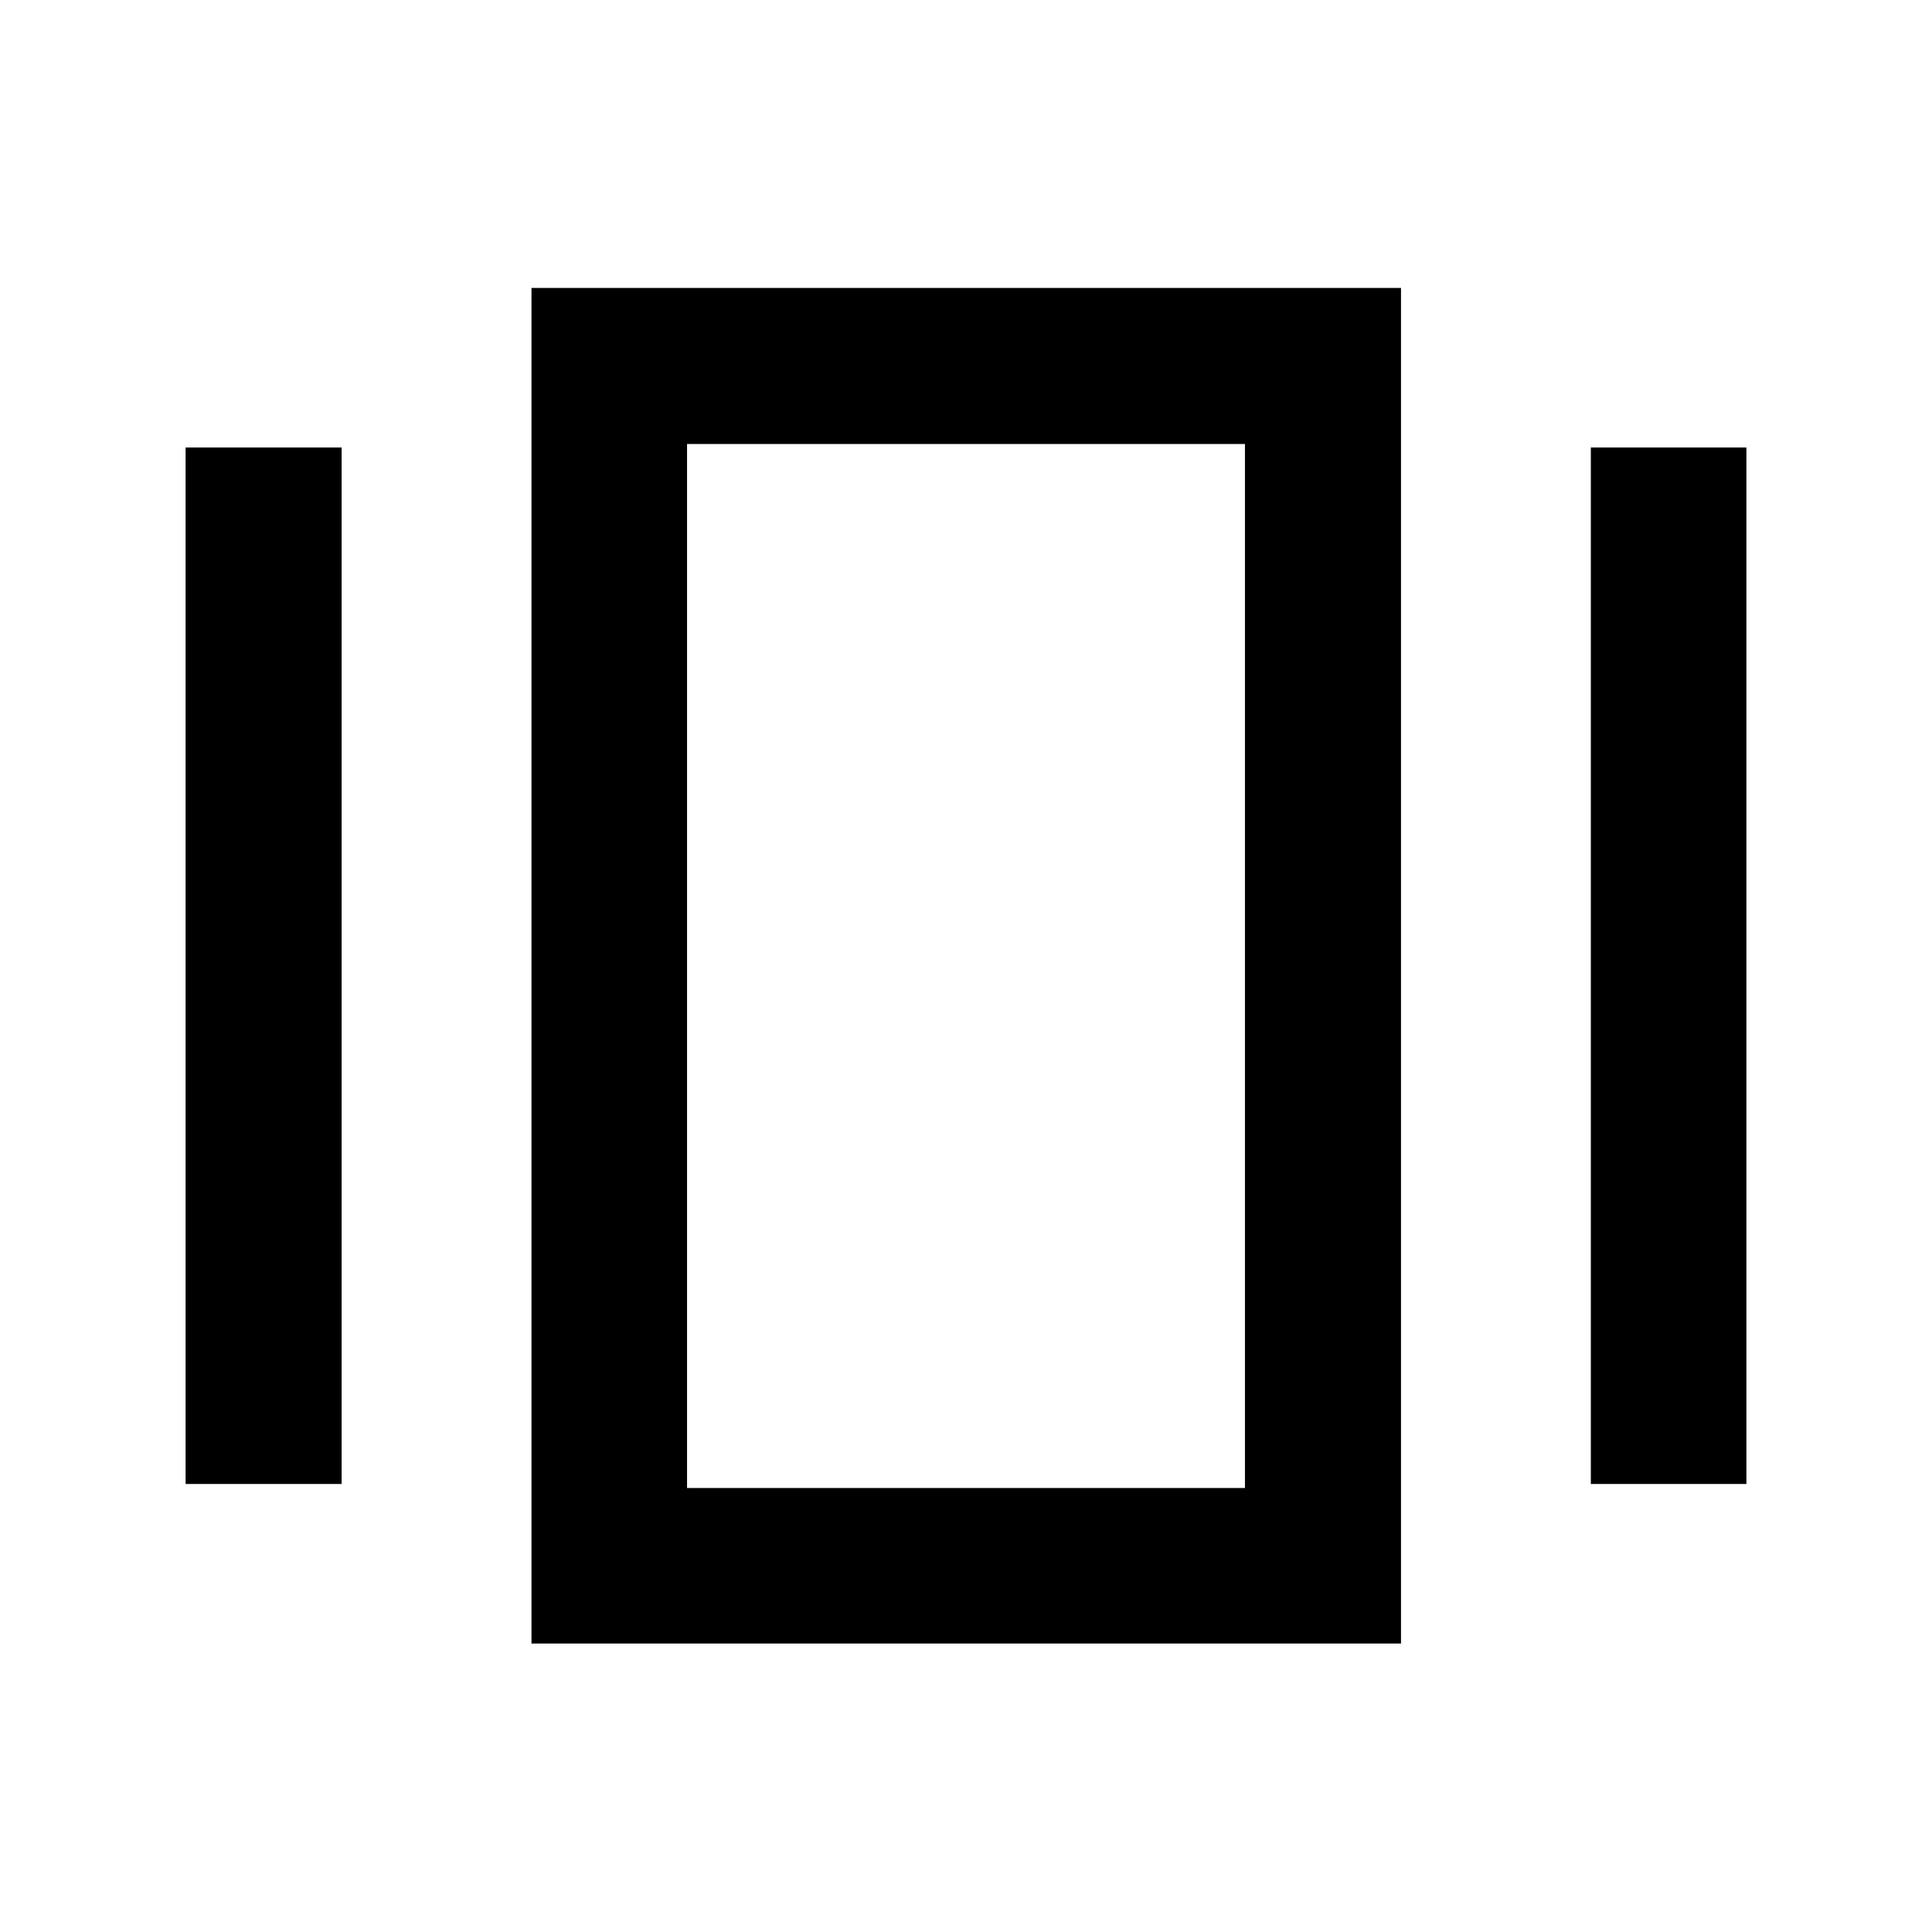 <svg xmlns="http://www.w3.org/2000/svg" height="48" viewBox="0 -960 960 960" width="48"><path d="M264.09-143.33v-673.58h432.06v673.58H264.09ZM92.22-222.61v-515.02h77.54v515.02H92.22Zm698.26 0v-515.02h77.3v515.02h-77.3Zm-449.09 1.98h277.22v-518.74H341.39v518.74Zm0 0v-518.74 518.74Z"/></svg>